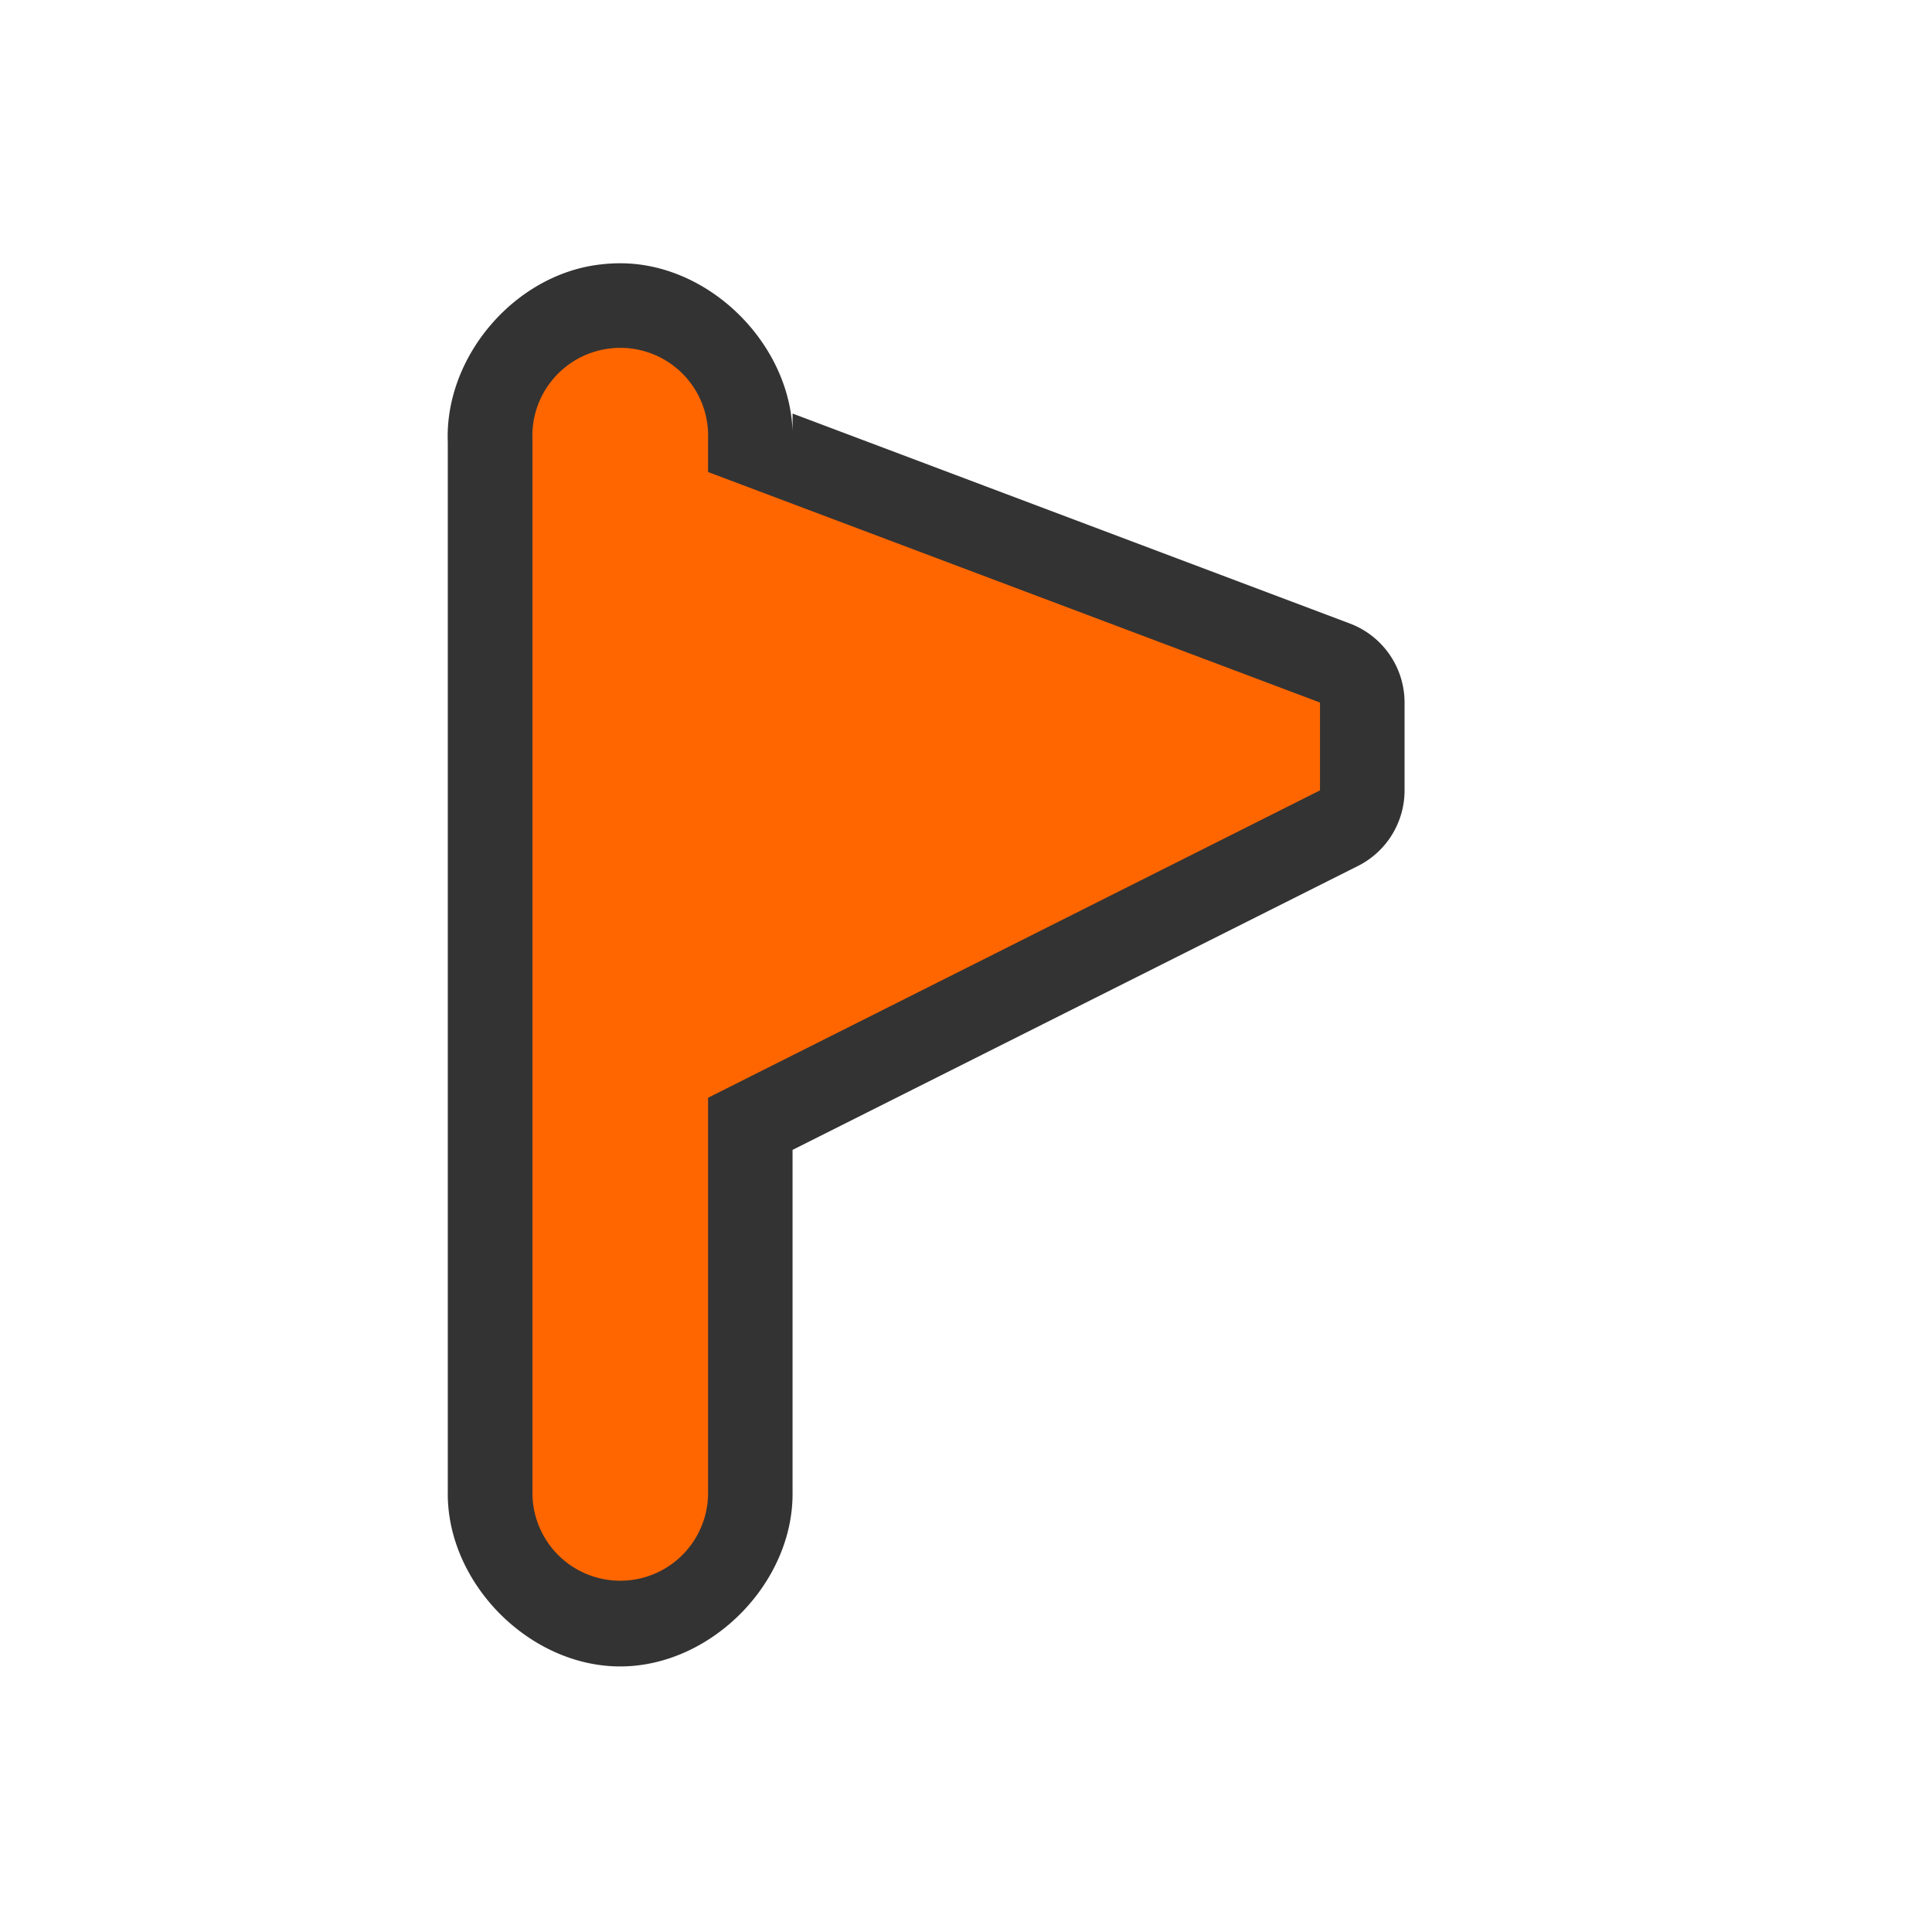<?xml version="1.0" encoding="UTF-8" standalone="no"?>
<svg xmlns="http://www.w3.org/2000/svg" viewBox="-3 -3 22 22" version="1.1">
 <path style="color:#000000;text-transform:none;text-indent:0" d="m4.08-0.002c-0.088-0.001-0.177 0.005-0.264 0.016-0.964 0.122-1.755 1.053-1.717 2.023v11.949c-0.015 1.037 0.926 1.99 1.963 1.99 1.037 0 1.978-0.953 1.963-1.99v-3.892l6.438-3.233a0.963 0.963 0 0 0 0.531 -0.861v-1a0.963 0.963 0 0 0 -0.623 -0.9l-6.346-2.391v0.328c0.041-1.046-0.897-2.028-1.943-2.039z" fill="#333"/>
 <g fill="#f60" transform="translate(-31.976 -220.36)">
  <path d="m3.938 0.969a1 1 0 0 0 -0.875 1.031v12a1 1 0 1 0 2 0v-4.5l6.968-3.5v-1l-6.968-2.625v-0.375a1 1 0 0 0 -1.125 -1.031z" style="block-progression:tb;color:#000000;text-transform:none;text-indent:0" fill="#f60" transform="translate(31.976 220.36)"/>
 </g>
</svg>
